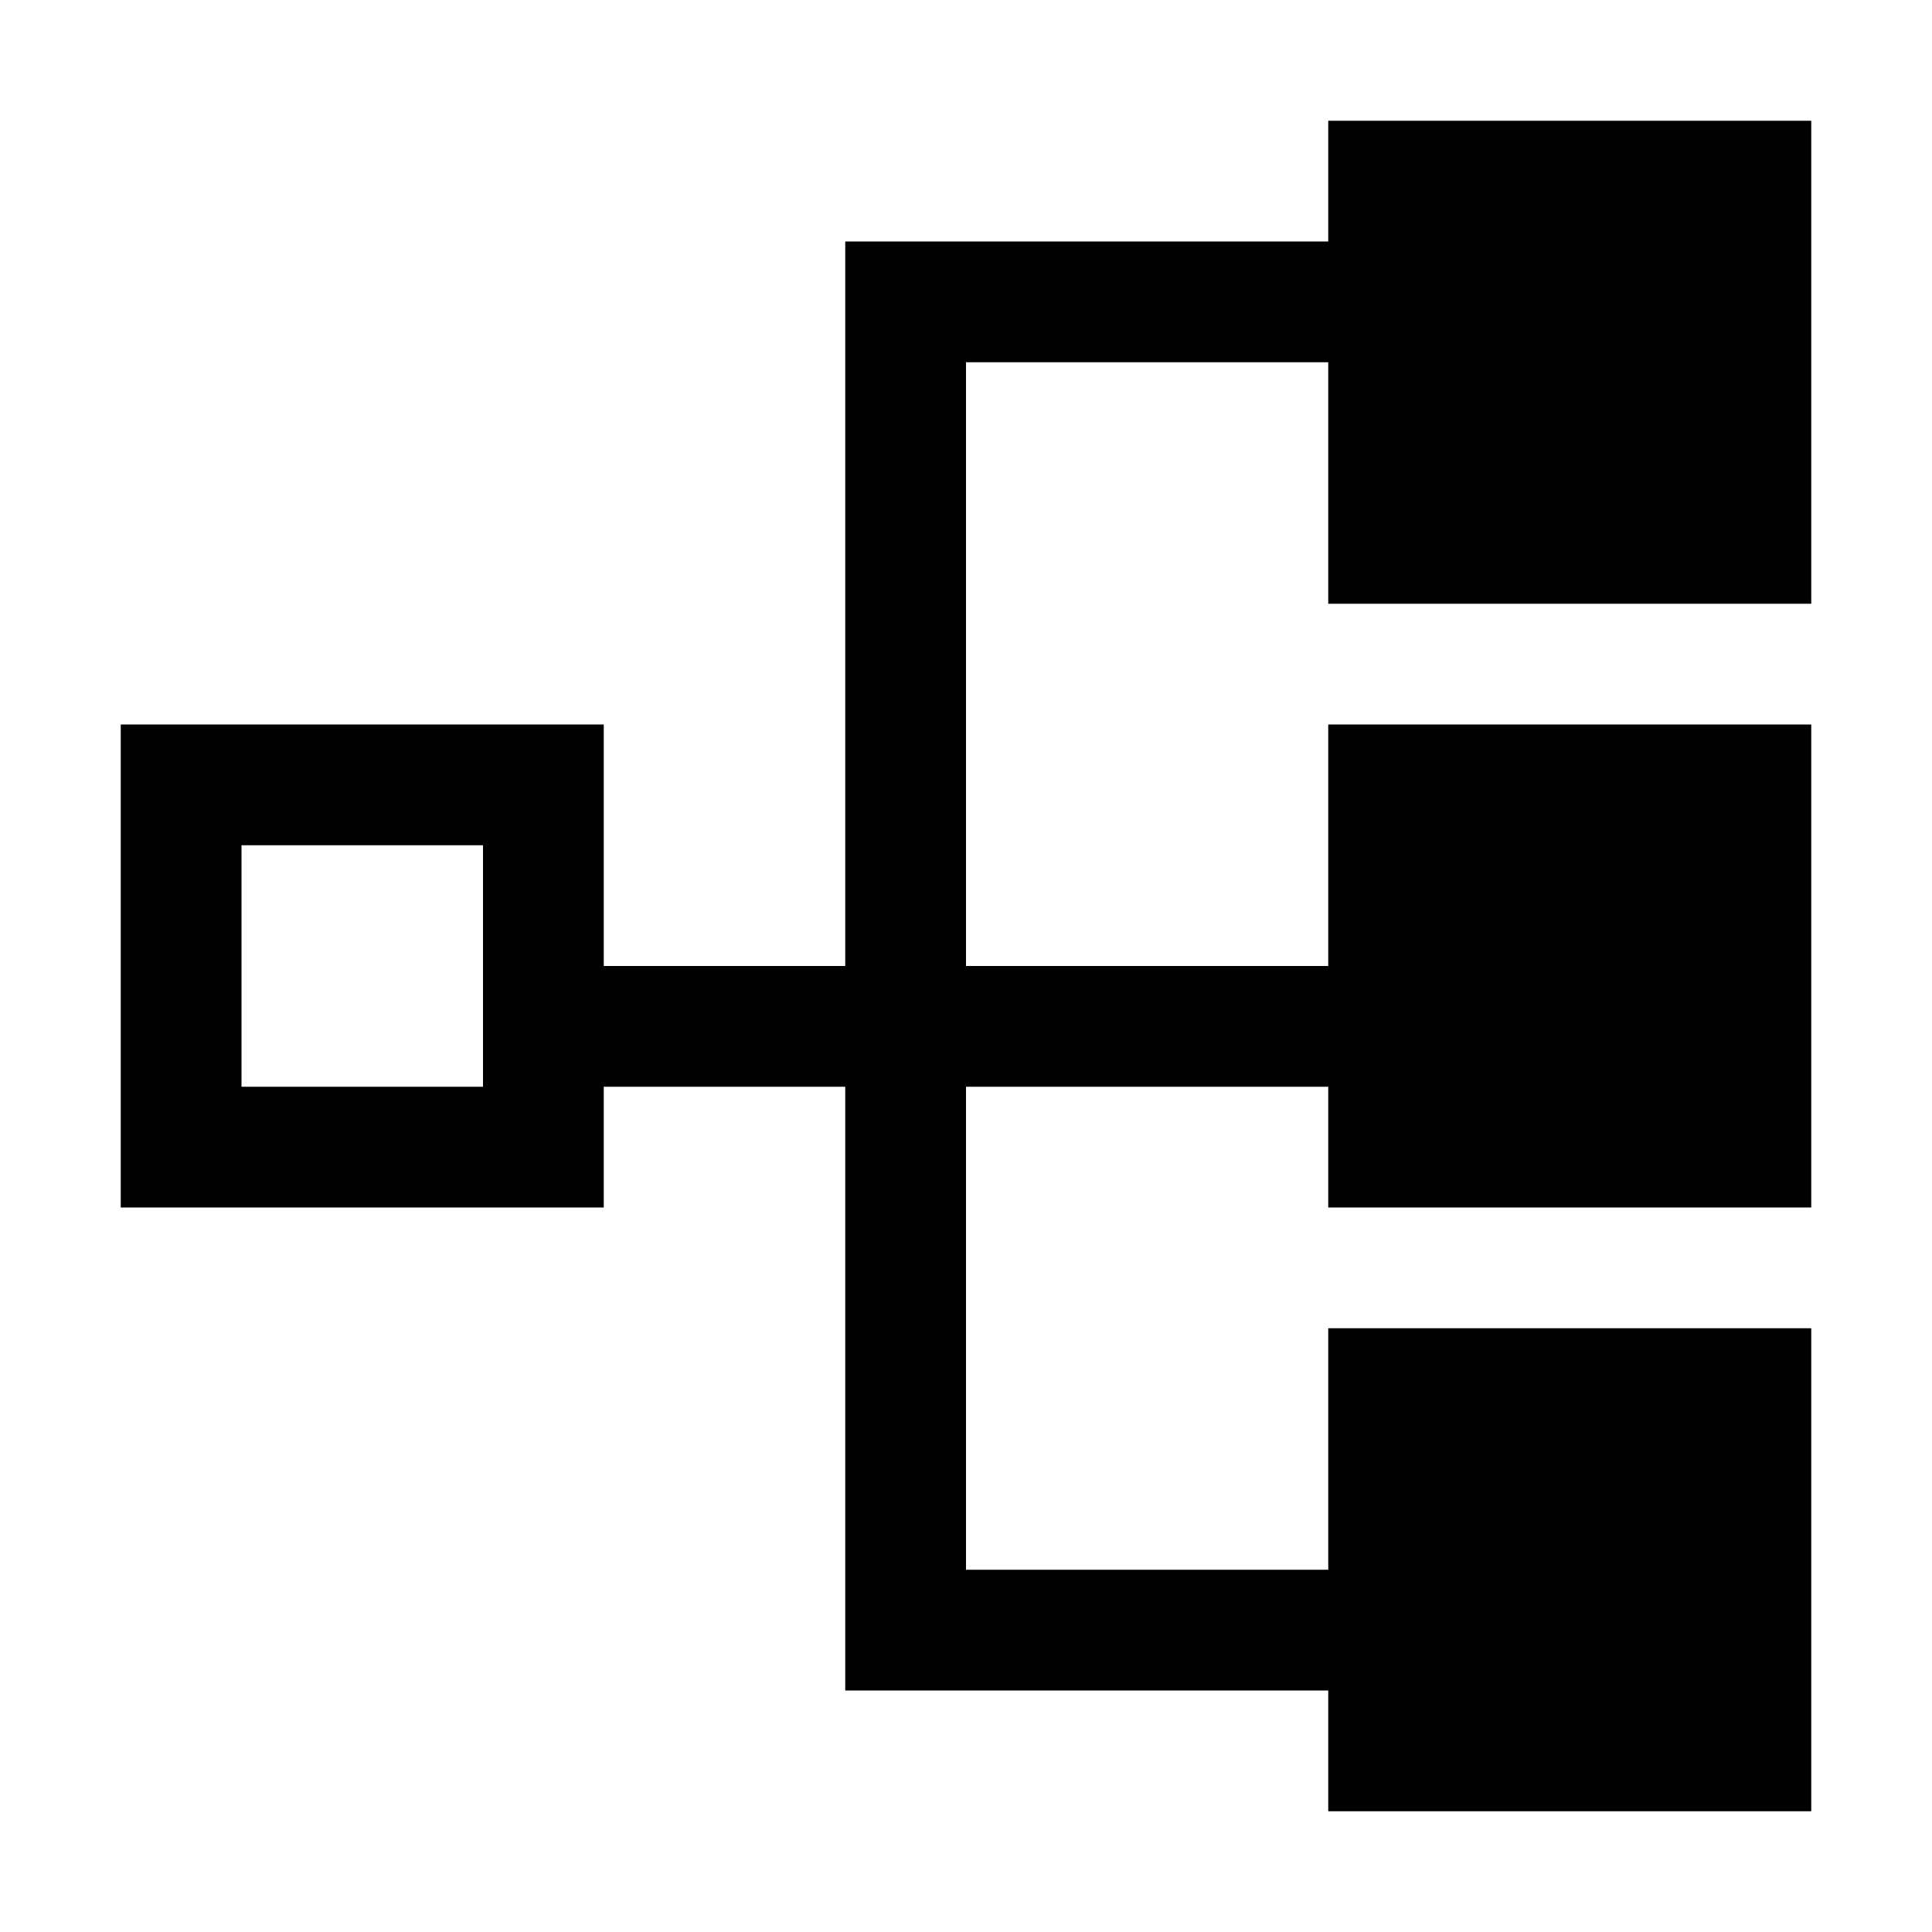 <svg width="16" height="16" xmlns="http://www.w3.org/2000/svg" viewBox="0 0 16 16"><title>Child Relationship</title><path d="M15 5V1h-4v1H7v6H5V6H1v4h4V9h2v5h4v1h4v-4h-4v2H8V9h3v1h4V6h-4v2H8V3h3v2h4zM2 9V7h2v2H2z"/></svg>